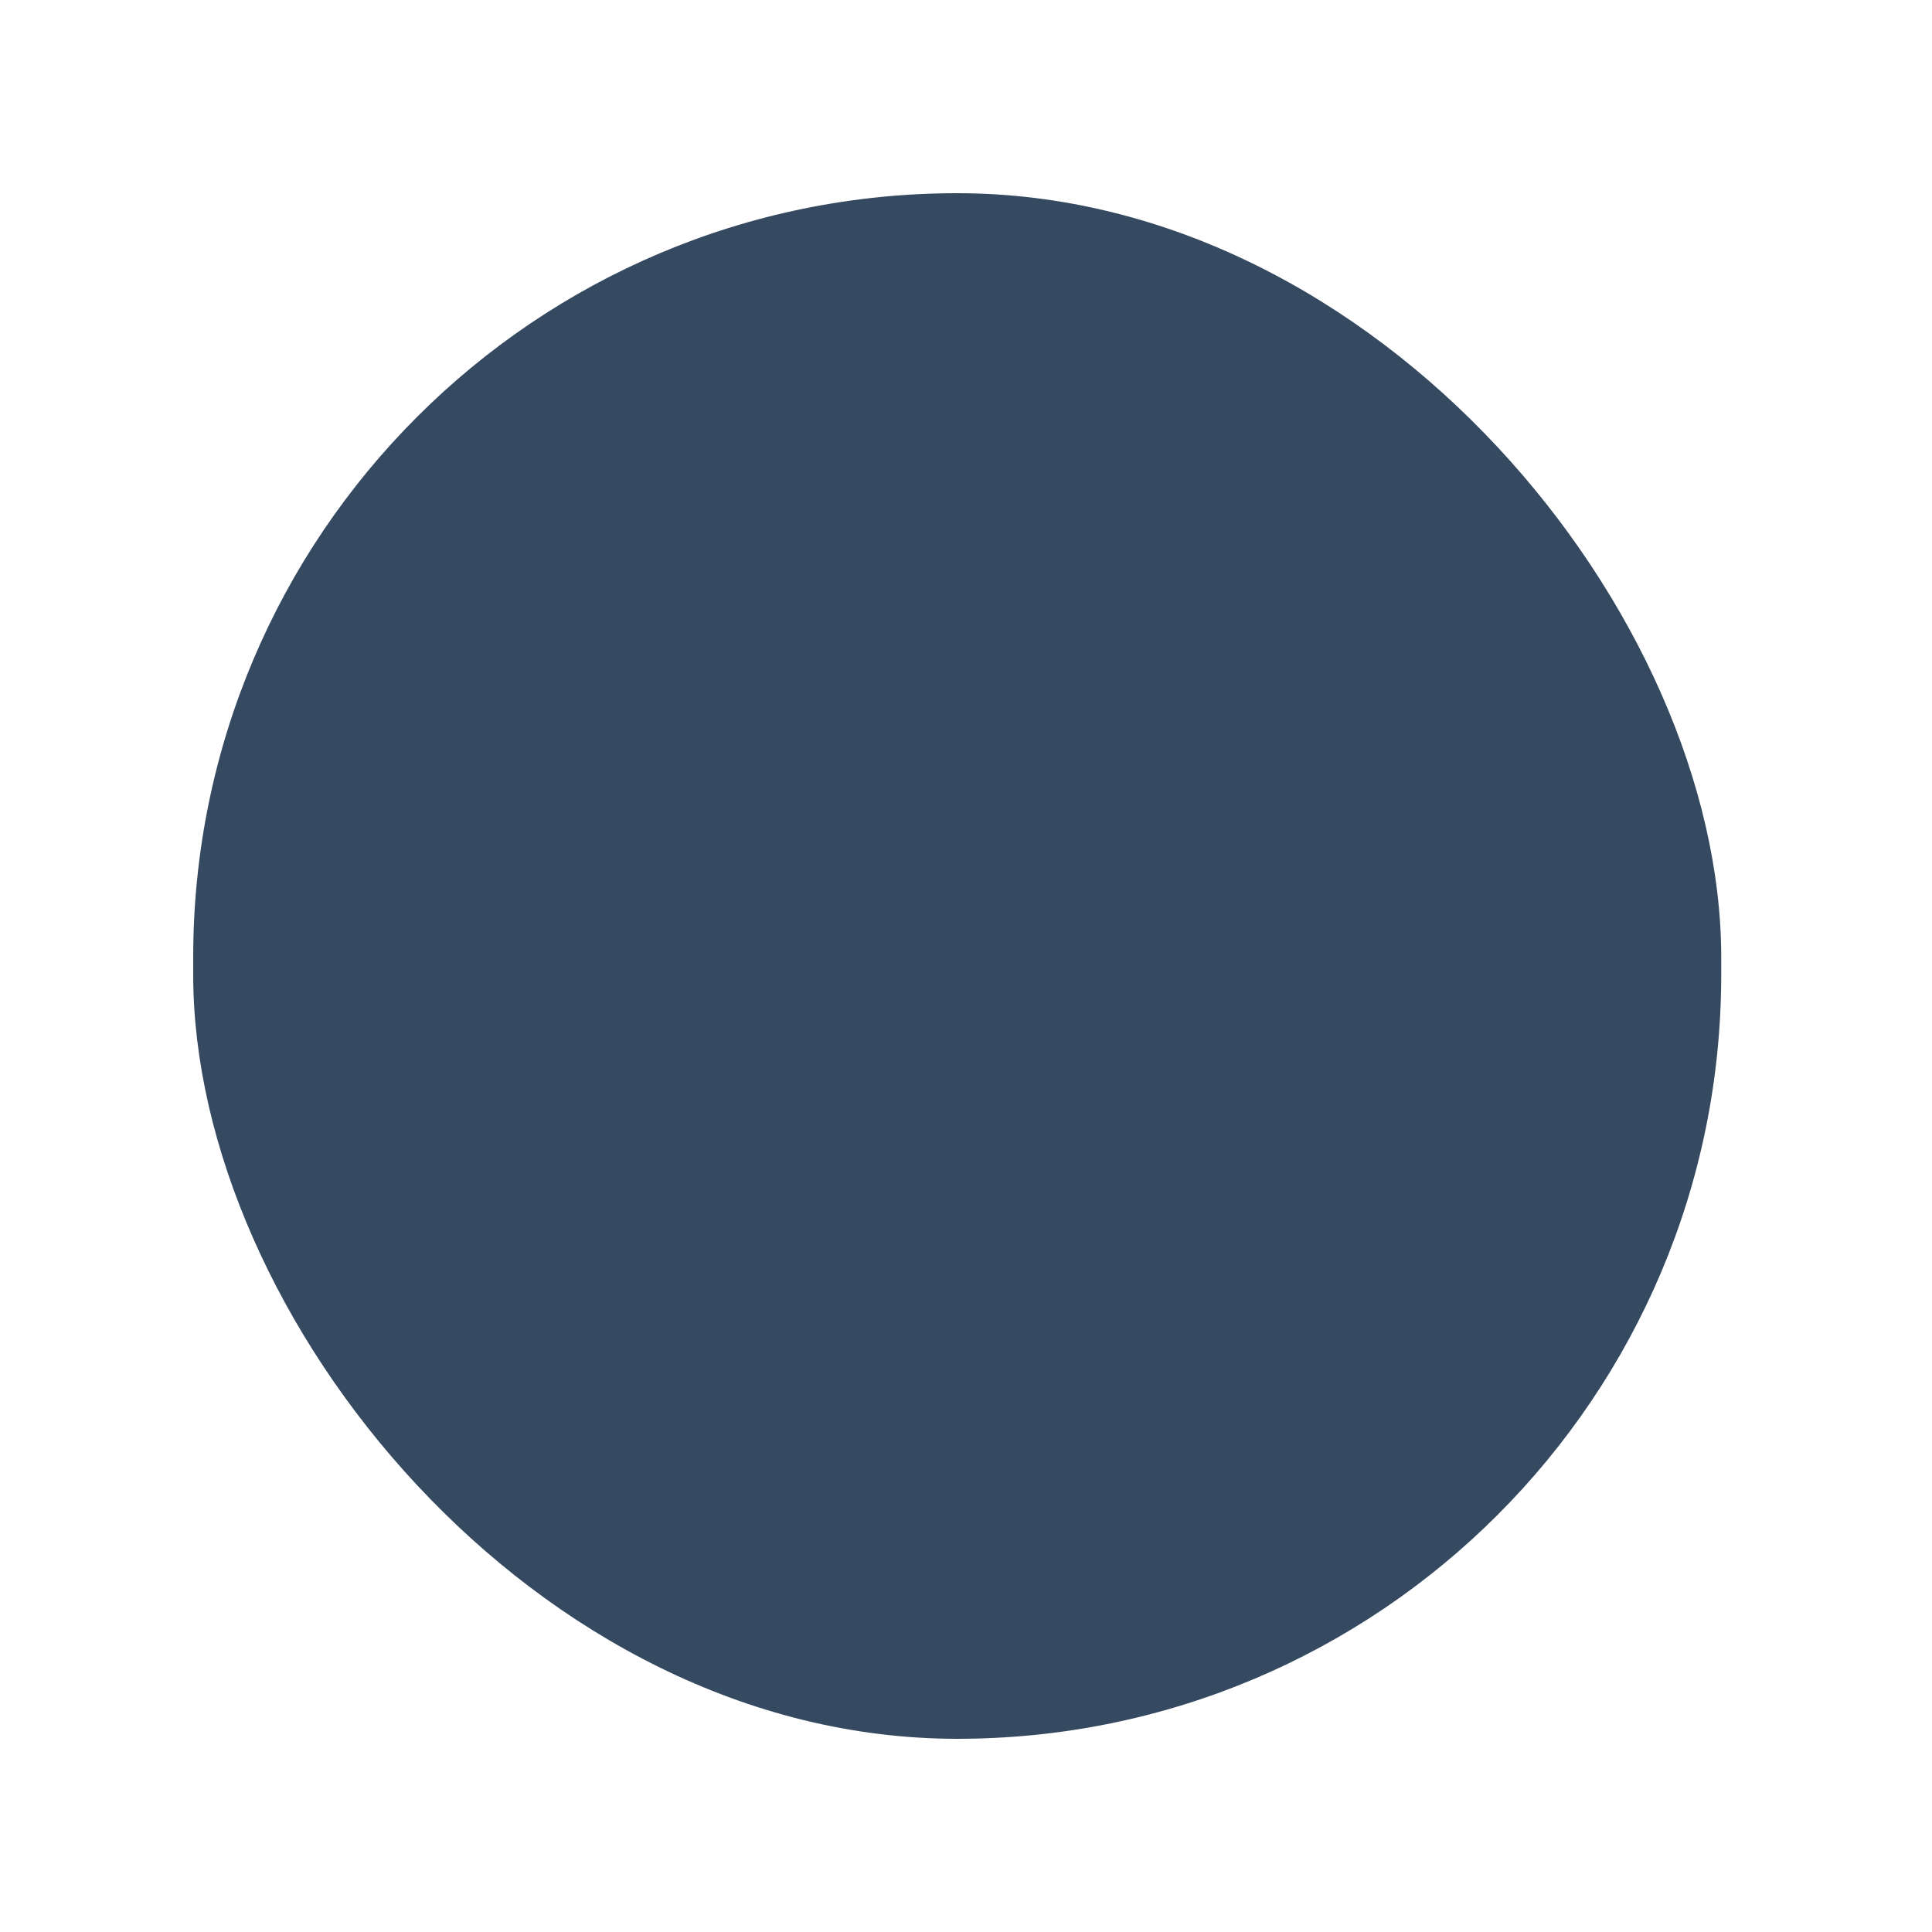 <svg width="20" height="20" viewBox="0 0 20 20" fill="none" xmlns="http://www.w3.org/2000/svg">
<g filter="url(#filter0_d_699_1222)">
<rect x="2" width="15.818" height="16" rx="7.909" fill="#354961"/>
</g>
<defs>
<filter id="filter0_d_699_1222" x="0" y="0" width="19.818" height="20" filterUnits="userSpaceOnUse" color-interpolation-filters="sRGB">
<feFlood flood-opacity="0" result="BackgroundImageFix"/>
<feColorMatrix in="SourceAlpha" type="matrix" values="0 0 0 0 0 0 0 0 0 0 0 0 0 0 0 0 0 0 127 0" result="hardAlpha"/>
<feOffset dy="2"/>
<feGaussianBlur stdDeviation="1"/>
<feComposite in2="hardAlpha" operator="out"/>
<feColorMatrix type="matrix" values="0 0 0 0 0.208 0 0 0 0 0.286 0 0 0 0 0.38 0 0 0 0.2 0"/>
<feBlend mode="normal" in2="BackgroundImageFix" result="effect1_dropShadow_699_1222"/>
<feBlend mode="normal" in="SourceGraphic" in2="effect1_dropShadow_699_1222" result="shape"/>
</filter>
</defs>
</svg>
